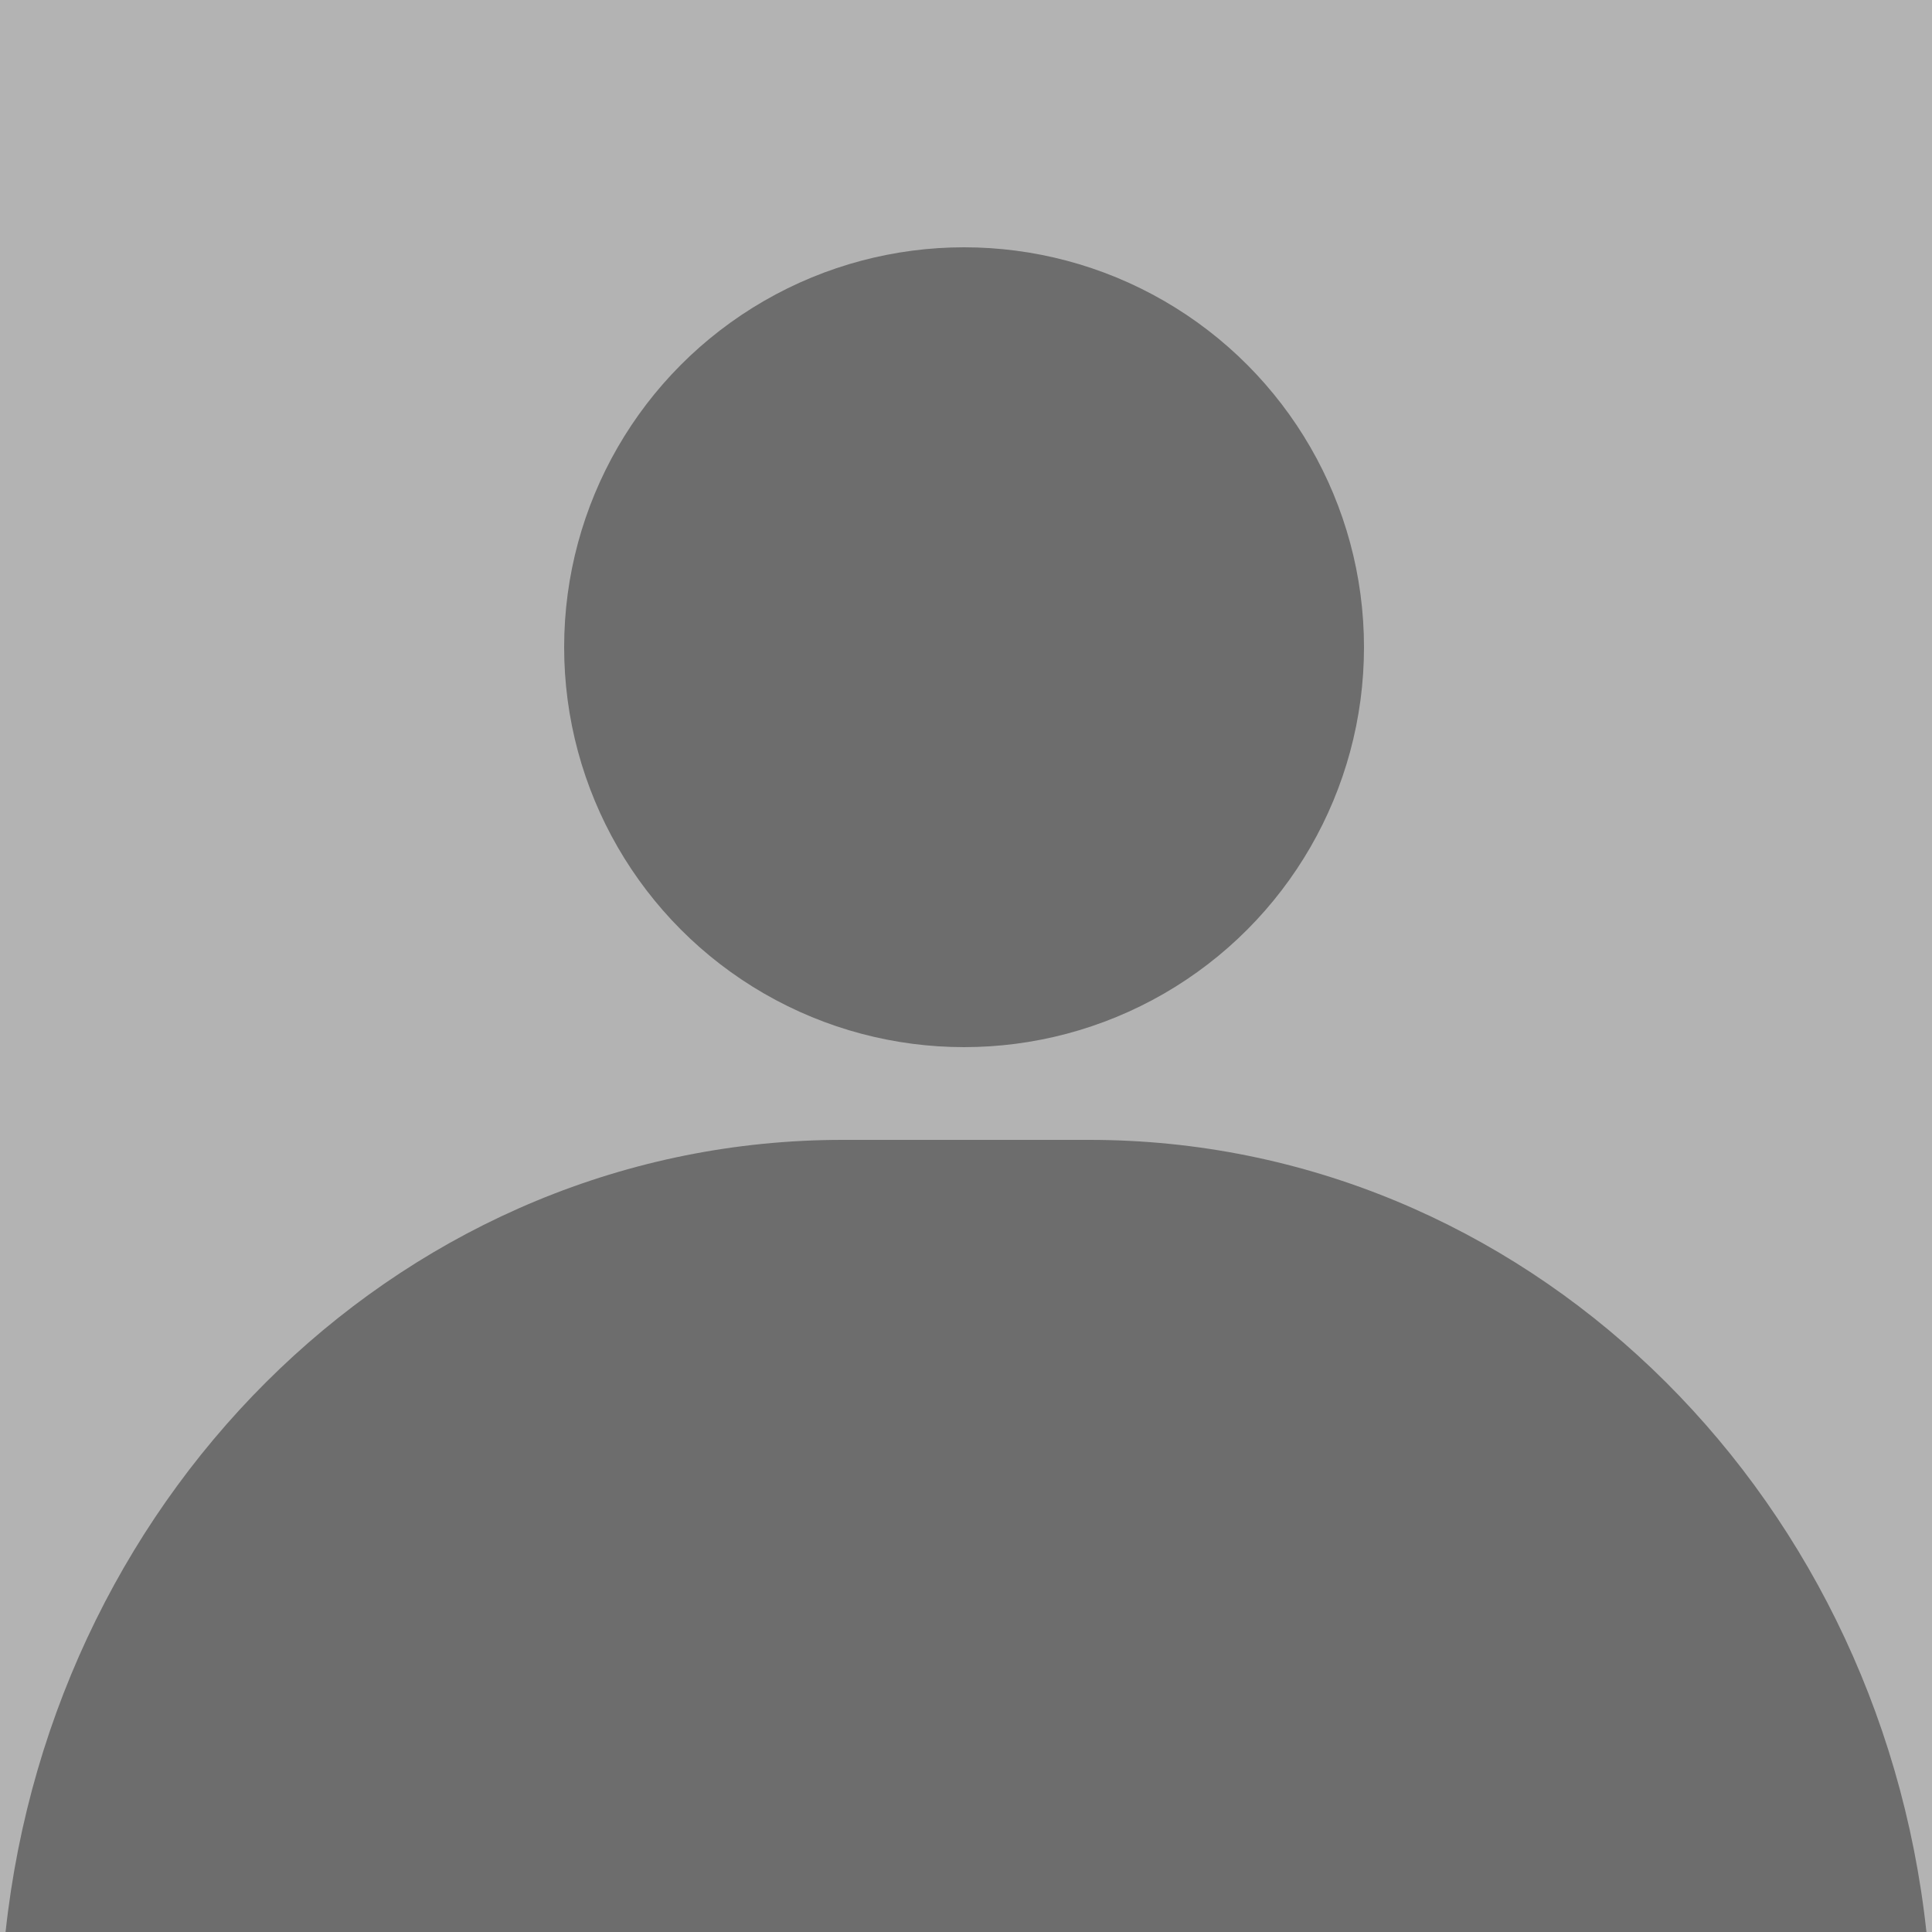 <svg id="Layer_1" data-name="Layer 1" xmlns="http://www.w3.org/2000/svg" viewBox="0 0 500 500"><defs><style>.cls-1{fill:#b3b3b3;}.cls-2{fill:#6d6d6d;}</style></defs><rect class="cls-1" width="500" height="500"/><circle class="cls-2" cx="249.5" cy="167.5" r="103.5"/><path class="cls-2" d="M498.56,500C486.12,384.62,393.89,295,281.93,295H218.07c-112,0-204.19,89.62-216.63,205Z"/></svg>